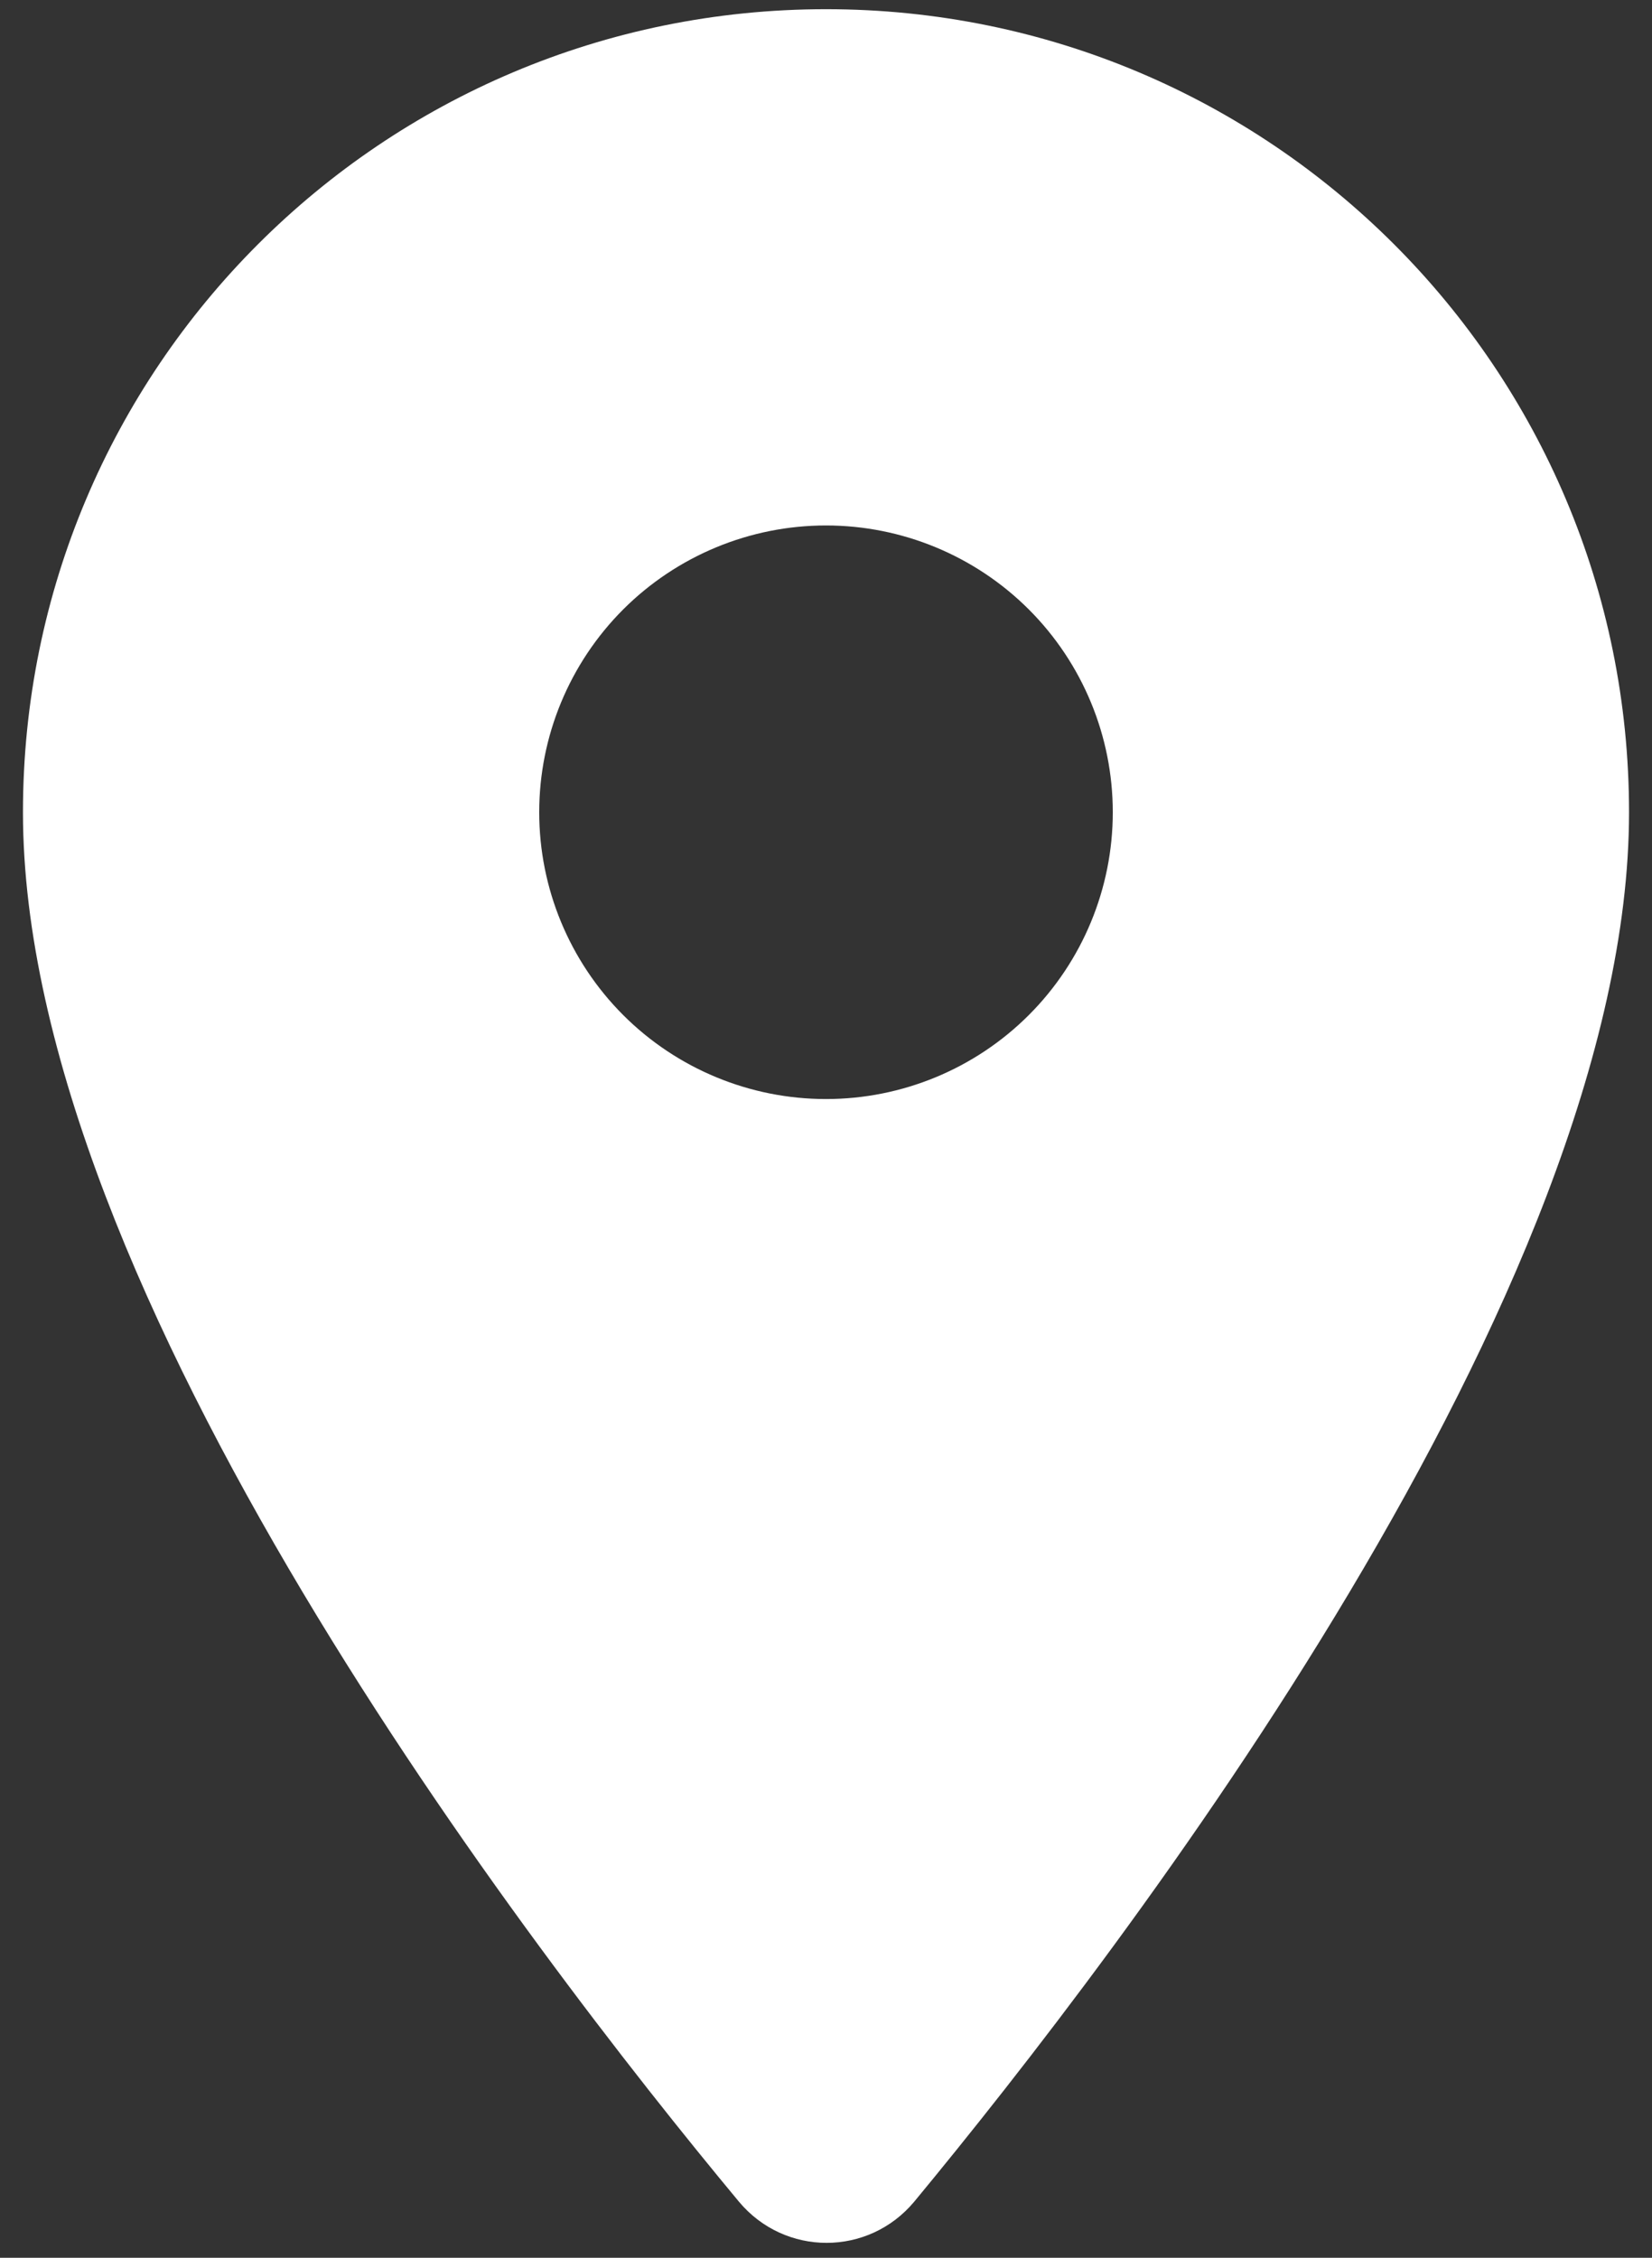 <svg width="30" height="41" viewBox="0 0 30 41" fill="none" xmlns="http://www.w3.org/2000/svg">
<rect x="0" y="0" width="30" height="41" fill="#333333" stroke="none"/>
<path d="M15 0.167C6.938 0.167 0.417 6.688 0.417 14.75C0.417 23.438 9.625 35.417 13.417 39.979C14.25 40.979 15.771 40.979 16.604 39.979C20.375 35.417 29.583 23.438 29.583 14.75C29.583 6.688 23.063 0.167 15 0.167ZM15 19.958C13.619 19.958 12.294 19.41 11.317 18.433C10.341 17.456 9.792 16.131 9.792 14.75C9.792 13.369 10.341 12.044 11.317 11.067C12.294 10.091 13.619 9.542 15 9.542C16.381 9.542 17.706 10.091 18.683 11.067C19.66 12.044 20.208 13.369 20.208 14.75C20.208 16.131 19.66 17.456 18.683 18.433C17.706 19.41 16.381 19.958 15 19.958Z" fill="white"/>
</svg>
